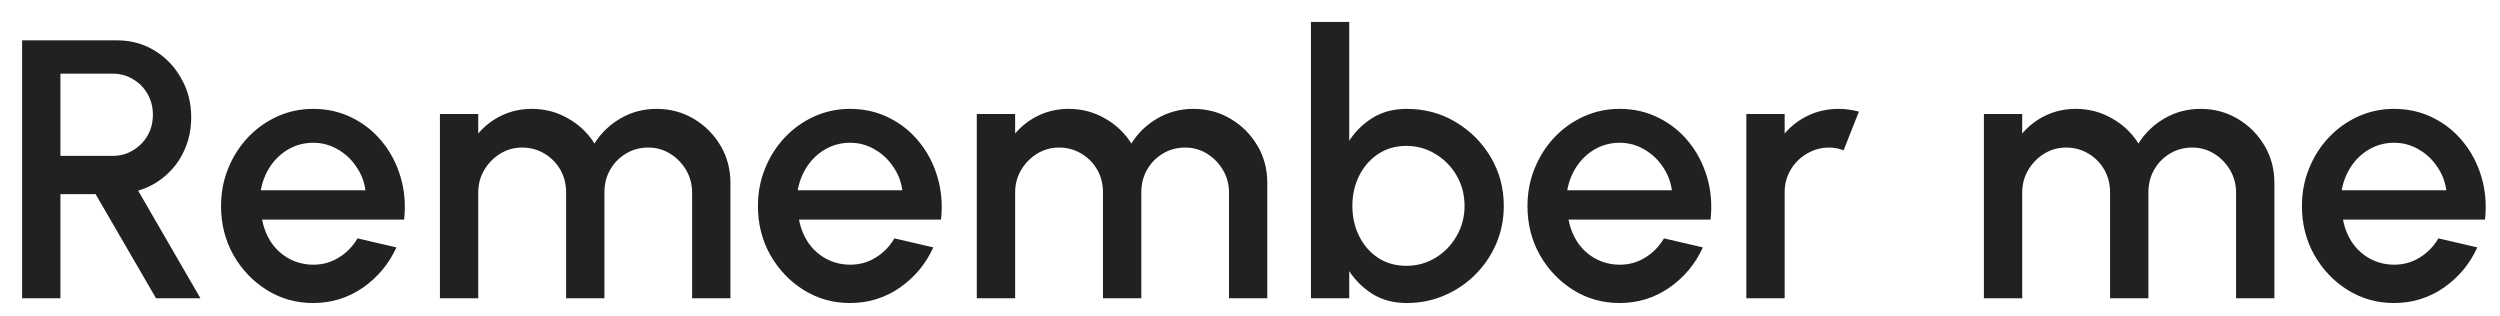 <svg width="95" height="12" viewBox="0 0 95 12" fill="none" xmlns="http://www.w3.org/2000/svg">
<path d="M0.84 11.333V1.533H4.445C4.977 1.533 5.455 1.664 5.88 1.925C6.305 2.187 6.641 2.539 6.888 2.982C7.14 3.421 7.266 3.911 7.266 4.452C7.266 4.91 7.18 5.327 7.007 5.705C6.839 6.083 6.601 6.405 6.293 6.671C5.99 6.937 5.642 7.129 5.25 7.245L7.616 11.333H5.929L3.633 7.378H2.296V11.333H0.84ZM2.296 5.922H4.291C4.571 5.922 4.825 5.852 5.054 5.712C5.287 5.572 5.472 5.386 5.607 5.152C5.742 4.919 5.81 4.655 5.81 4.361C5.81 4.067 5.742 3.804 5.607 3.57C5.472 3.332 5.287 3.146 5.054 3.01C4.825 2.87 4.571 2.8 4.291 2.8H2.296V5.922ZM11.899 11.515C11.255 11.515 10.667 11.35 10.135 11.018C9.608 10.687 9.186 10.244 8.868 9.688C8.556 9.128 8.399 8.51 8.399 7.833C8.399 7.32 8.49 6.842 8.672 6.398C8.854 5.95 9.104 5.558 9.421 5.222C9.743 4.882 10.117 4.616 10.541 4.424C10.966 4.233 11.419 4.137 11.899 4.137C12.436 4.137 12.928 4.249 13.376 4.473C13.824 4.693 14.207 4.998 14.524 5.39C14.842 5.778 15.075 6.226 15.224 6.734C15.374 7.238 15.418 7.775 15.357 8.344H9.96C10.021 8.666 10.138 8.958 10.31 9.219C10.488 9.476 10.712 9.679 10.982 9.828C11.258 9.978 11.563 10.055 11.899 10.059C12.254 10.059 12.576 9.971 12.865 9.793C13.159 9.616 13.4 9.371 13.586 9.058L15.063 9.401C14.783 10.022 14.361 10.531 13.796 10.927C13.232 11.319 12.599 11.515 11.899 11.515ZM9.911 7.231H13.887C13.841 6.895 13.722 6.592 13.53 6.321C13.344 6.046 13.108 5.829 12.823 5.67C12.543 5.507 12.235 5.425 11.899 5.425C11.568 5.425 11.26 5.505 10.975 5.663C10.695 5.822 10.462 6.039 10.275 6.314C10.093 6.585 9.972 6.891 9.911 7.231ZM16.717 11.333V4.333H18.173V5.075C18.415 4.786 18.712 4.557 19.062 4.389C19.416 4.221 19.799 4.137 20.21 4.137C20.709 4.137 21.169 4.259 21.589 4.501C22.009 4.739 22.342 5.057 22.59 5.453C22.837 5.057 23.166 4.739 23.577 4.501C23.992 4.259 24.449 4.137 24.949 4.137C25.467 4.137 25.938 4.263 26.363 4.515C26.787 4.767 27.126 5.106 27.378 5.53C27.63 5.955 27.756 6.426 27.756 6.944V11.333H26.3V7.315C26.3 7.007 26.225 6.725 26.076 6.468C25.926 6.212 25.726 6.004 25.474 5.845C25.222 5.687 24.942 5.607 24.634 5.607C24.326 5.607 24.046 5.682 23.794 5.831C23.542 5.981 23.341 6.184 23.192 6.44C23.042 6.697 22.968 6.989 22.968 7.315V11.333H21.512V7.315C21.512 6.989 21.437 6.697 21.288 6.44C21.138 6.184 20.935 5.981 20.679 5.831C20.427 5.682 20.147 5.607 19.839 5.607C19.535 5.607 19.255 5.687 18.999 5.845C18.747 6.004 18.546 6.212 18.397 6.468C18.247 6.725 18.173 7.007 18.173 7.315V11.333H16.717ZM32.301 11.515C31.657 11.515 31.069 11.35 30.537 11.018C30.01 10.687 29.588 10.244 29.27 9.688C28.958 9.128 28.801 8.51 28.801 7.833C28.801 7.32 28.892 6.842 29.074 6.398C29.256 5.95 29.506 5.558 29.823 5.222C30.145 4.882 30.519 4.616 30.943 4.424C31.368 4.233 31.821 4.137 32.301 4.137C32.838 4.137 33.33 4.249 33.778 4.473C34.226 4.693 34.609 4.998 34.926 5.39C35.244 5.778 35.477 6.226 35.626 6.734C35.776 7.238 35.82 7.775 35.759 8.344H30.362C30.423 8.666 30.54 8.958 30.712 9.219C30.89 9.476 31.114 9.679 31.384 9.828C31.66 9.978 31.965 10.055 32.301 10.059C32.656 10.059 32.978 9.971 33.267 9.793C33.561 9.616 33.802 9.371 33.988 9.058L35.465 9.401C35.185 10.022 34.763 10.531 34.198 10.927C33.634 11.319 33.001 11.515 32.301 11.515ZM30.313 7.231H34.289C34.243 6.895 34.124 6.592 33.932 6.321C33.746 6.046 33.51 5.829 33.225 5.67C32.945 5.507 32.637 5.425 32.301 5.425C31.97 5.425 31.662 5.505 31.377 5.663C31.097 5.822 30.864 6.039 30.677 6.314C30.495 6.585 30.374 6.891 30.313 7.231ZM37.118 11.333V4.333H38.575V5.075C38.817 4.786 39.114 4.557 39.464 4.389C39.818 4.221 40.201 4.137 40.611 4.137C41.111 4.137 41.571 4.259 41.99 4.501C42.41 4.739 42.744 5.057 42.992 5.453C43.239 5.057 43.568 4.739 43.978 4.501C44.394 4.259 44.851 4.137 45.35 4.137C45.868 4.137 46.34 4.263 46.764 4.515C47.189 4.767 47.528 5.106 47.779 5.53C48.032 5.955 48.157 6.426 48.157 6.944V11.333H46.702V7.315C46.702 7.007 46.627 6.725 46.477 6.468C46.328 6.212 46.127 6.004 45.876 5.845C45.623 5.687 45.343 5.607 45.035 5.607C44.727 5.607 44.447 5.682 44.196 5.831C43.944 5.981 43.743 6.184 43.593 6.44C43.444 6.697 43.37 6.989 43.37 7.315V11.333H41.913V7.315C41.913 6.989 41.839 6.697 41.69 6.44C41.54 6.184 41.337 5.981 41.081 5.831C40.828 5.682 40.548 5.607 40.24 5.607C39.937 5.607 39.657 5.687 39.401 5.845C39.148 6.004 38.948 6.212 38.798 6.468C38.649 6.725 38.575 7.007 38.575 7.315V11.333H37.118ZM53.455 4.137C54.136 4.137 54.754 4.303 55.31 4.634C55.87 4.966 56.315 5.411 56.647 5.971C56.978 6.527 57.144 7.145 57.144 7.826C57.144 8.335 57.048 8.813 56.857 9.261C56.665 9.705 56.399 10.097 56.059 10.437C55.723 10.773 55.331 11.037 54.883 11.228C54.439 11.42 53.963 11.515 53.455 11.515C52.965 11.515 52.535 11.403 52.167 11.179C51.803 10.951 51.504 10.659 51.271 10.304V11.333H49.815V0.833H51.271V5.348C51.504 4.989 51.803 4.697 52.167 4.473C52.535 4.249 52.965 4.137 53.455 4.137ZM53.441 10.101C53.847 10.101 54.218 9.999 54.554 9.793C54.89 9.588 55.156 9.313 55.352 8.967C55.552 8.622 55.653 8.242 55.653 7.826C55.653 7.402 55.552 7.017 55.352 6.671C55.151 6.326 54.883 6.053 54.547 5.852C54.211 5.647 53.842 5.544 53.441 5.544C53.035 5.544 52.678 5.647 52.37 5.852C52.062 6.058 51.821 6.333 51.649 6.678C51.476 7.024 51.39 7.406 51.39 7.826C51.39 8.246 51.476 8.629 51.649 8.974C51.821 9.32 52.062 9.595 52.37 9.8C52.678 10.001 53.035 10.101 53.441 10.101ZM61.544 11.515C60.9 11.515 60.312 11.35 59.78 11.018C59.252 10.687 58.83 10.244 58.513 9.688C58.2 9.128 58.044 8.51 58.044 7.833C58.044 7.32 58.135 6.842 58.317 6.398C58.499 5.95 58.748 5.558 59.066 5.222C59.388 4.882 59.761 4.616 60.186 4.424C60.611 4.233 61.063 4.137 61.544 4.137C62.081 4.137 62.573 4.249 63.021 4.473C63.469 4.693 63.852 4.998 64.169 5.39C64.486 5.778 64.719 6.226 64.869 6.734C65.018 7.238 65.062 7.775 65.002 8.344H59.605C59.666 8.666 59.782 8.958 59.955 9.219C60.132 9.476 60.356 9.679 60.627 9.828C60.902 9.978 61.208 10.055 61.544 10.059C61.898 10.059 62.221 9.971 62.51 9.793C62.804 9.616 63.044 9.371 63.231 9.058L64.708 9.401C64.428 10.022 64.005 10.531 63.441 10.927C62.876 11.319 62.244 11.515 61.544 11.515ZM59.556 7.231H63.532C63.485 6.895 63.366 6.592 63.175 6.321C62.988 6.046 62.752 5.829 62.468 5.67C62.188 5.507 61.88 5.425 61.544 5.425C61.212 5.425 60.904 5.505 60.62 5.663C60.34 5.822 60.106 6.039 59.92 6.314C59.738 6.585 59.617 6.891 59.556 7.231ZM66.361 11.333V4.333H67.817V5.075C68.06 4.786 68.358 4.557 68.713 4.389C69.068 4.221 69.45 4.137 69.861 4.137C70.122 4.137 70.381 4.172 70.638 4.242L70.057 5.712C69.875 5.642 69.693 5.607 69.511 5.607C69.203 5.607 68.921 5.684 68.664 5.838C68.407 5.988 68.202 6.191 68.048 6.447C67.894 6.704 67.817 6.989 67.817 7.301V11.333H66.361ZM75.388 11.333V4.333H76.844V5.075C77.087 4.786 77.383 4.557 77.733 4.389C78.088 4.221 78.47 4.137 78.881 4.137C79.38 4.137 79.84 4.259 80.26 4.501C80.68 4.739 81.014 5.057 81.261 5.453C81.508 5.057 81.837 4.739 82.248 4.501C82.663 4.259 83.121 4.137 83.62 4.137C84.138 4.137 84.609 4.263 85.034 4.515C85.459 4.767 85.797 5.106 86.049 5.53C86.301 5.955 86.427 6.426 86.427 6.944V11.333H84.971V7.315C84.971 7.007 84.896 6.725 84.747 6.468C84.598 6.212 84.397 6.004 84.145 5.845C83.893 5.687 83.613 5.607 83.305 5.607C82.997 5.607 82.717 5.682 82.465 5.831C82.213 5.981 82.012 6.184 81.863 6.44C81.714 6.697 81.639 6.989 81.639 7.315V11.333H80.183V7.315C80.183 6.989 80.108 6.697 79.959 6.44C79.81 6.184 79.607 5.981 79.35 5.831C79.098 5.682 78.818 5.607 78.51 5.607C78.207 5.607 77.927 5.687 77.67 5.845C77.418 6.004 77.217 6.212 77.068 6.468C76.919 6.725 76.844 7.007 76.844 7.315V11.333H75.388ZM90.973 11.515C90.329 11.515 89.741 11.35 89.209 11.018C88.681 10.687 88.259 10.244 87.942 9.688C87.629 9.128 87.473 8.51 87.473 7.833C87.473 7.32 87.564 6.842 87.746 6.398C87.928 5.95 88.177 5.558 88.495 5.222C88.817 4.882 89.19 4.616 89.615 4.424C90.039 4.233 90.492 4.137 90.973 4.137C91.509 4.137 92.002 4.249 92.45 4.473C92.898 4.693 93.28 4.998 93.598 5.39C93.915 5.778 94.148 6.226 94.298 6.734C94.447 7.238 94.491 7.775 94.431 8.344H89.034C89.094 8.666 89.211 8.958 89.384 9.219C89.561 9.476 89.785 9.679 90.056 9.828C90.331 9.978 90.637 10.055 90.973 10.059C91.327 10.059 91.649 9.971 91.939 9.793C92.233 9.616 92.473 9.371 92.66 9.058L94.137 9.401C93.857 10.022 93.434 10.531 92.87 10.927C92.305 11.319 91.673 11.515 90.973 11.515ZM88.985 7.231H92.961C92.914 6.895 92.795 6.592 92.604 6.321C92.417 6.046 92.181 5.829 91.897 5.67C91.617 5.507 91.309 5.425 90.973 5.425C90.641 5.425 90.333 5.505 90.049 5.663C89.769 5.822 89.535 6.039 89.349 6.314C89.167 6.585 89.045 6.891 88.985 7.231Z" fill="#212121"/>
</svg>

